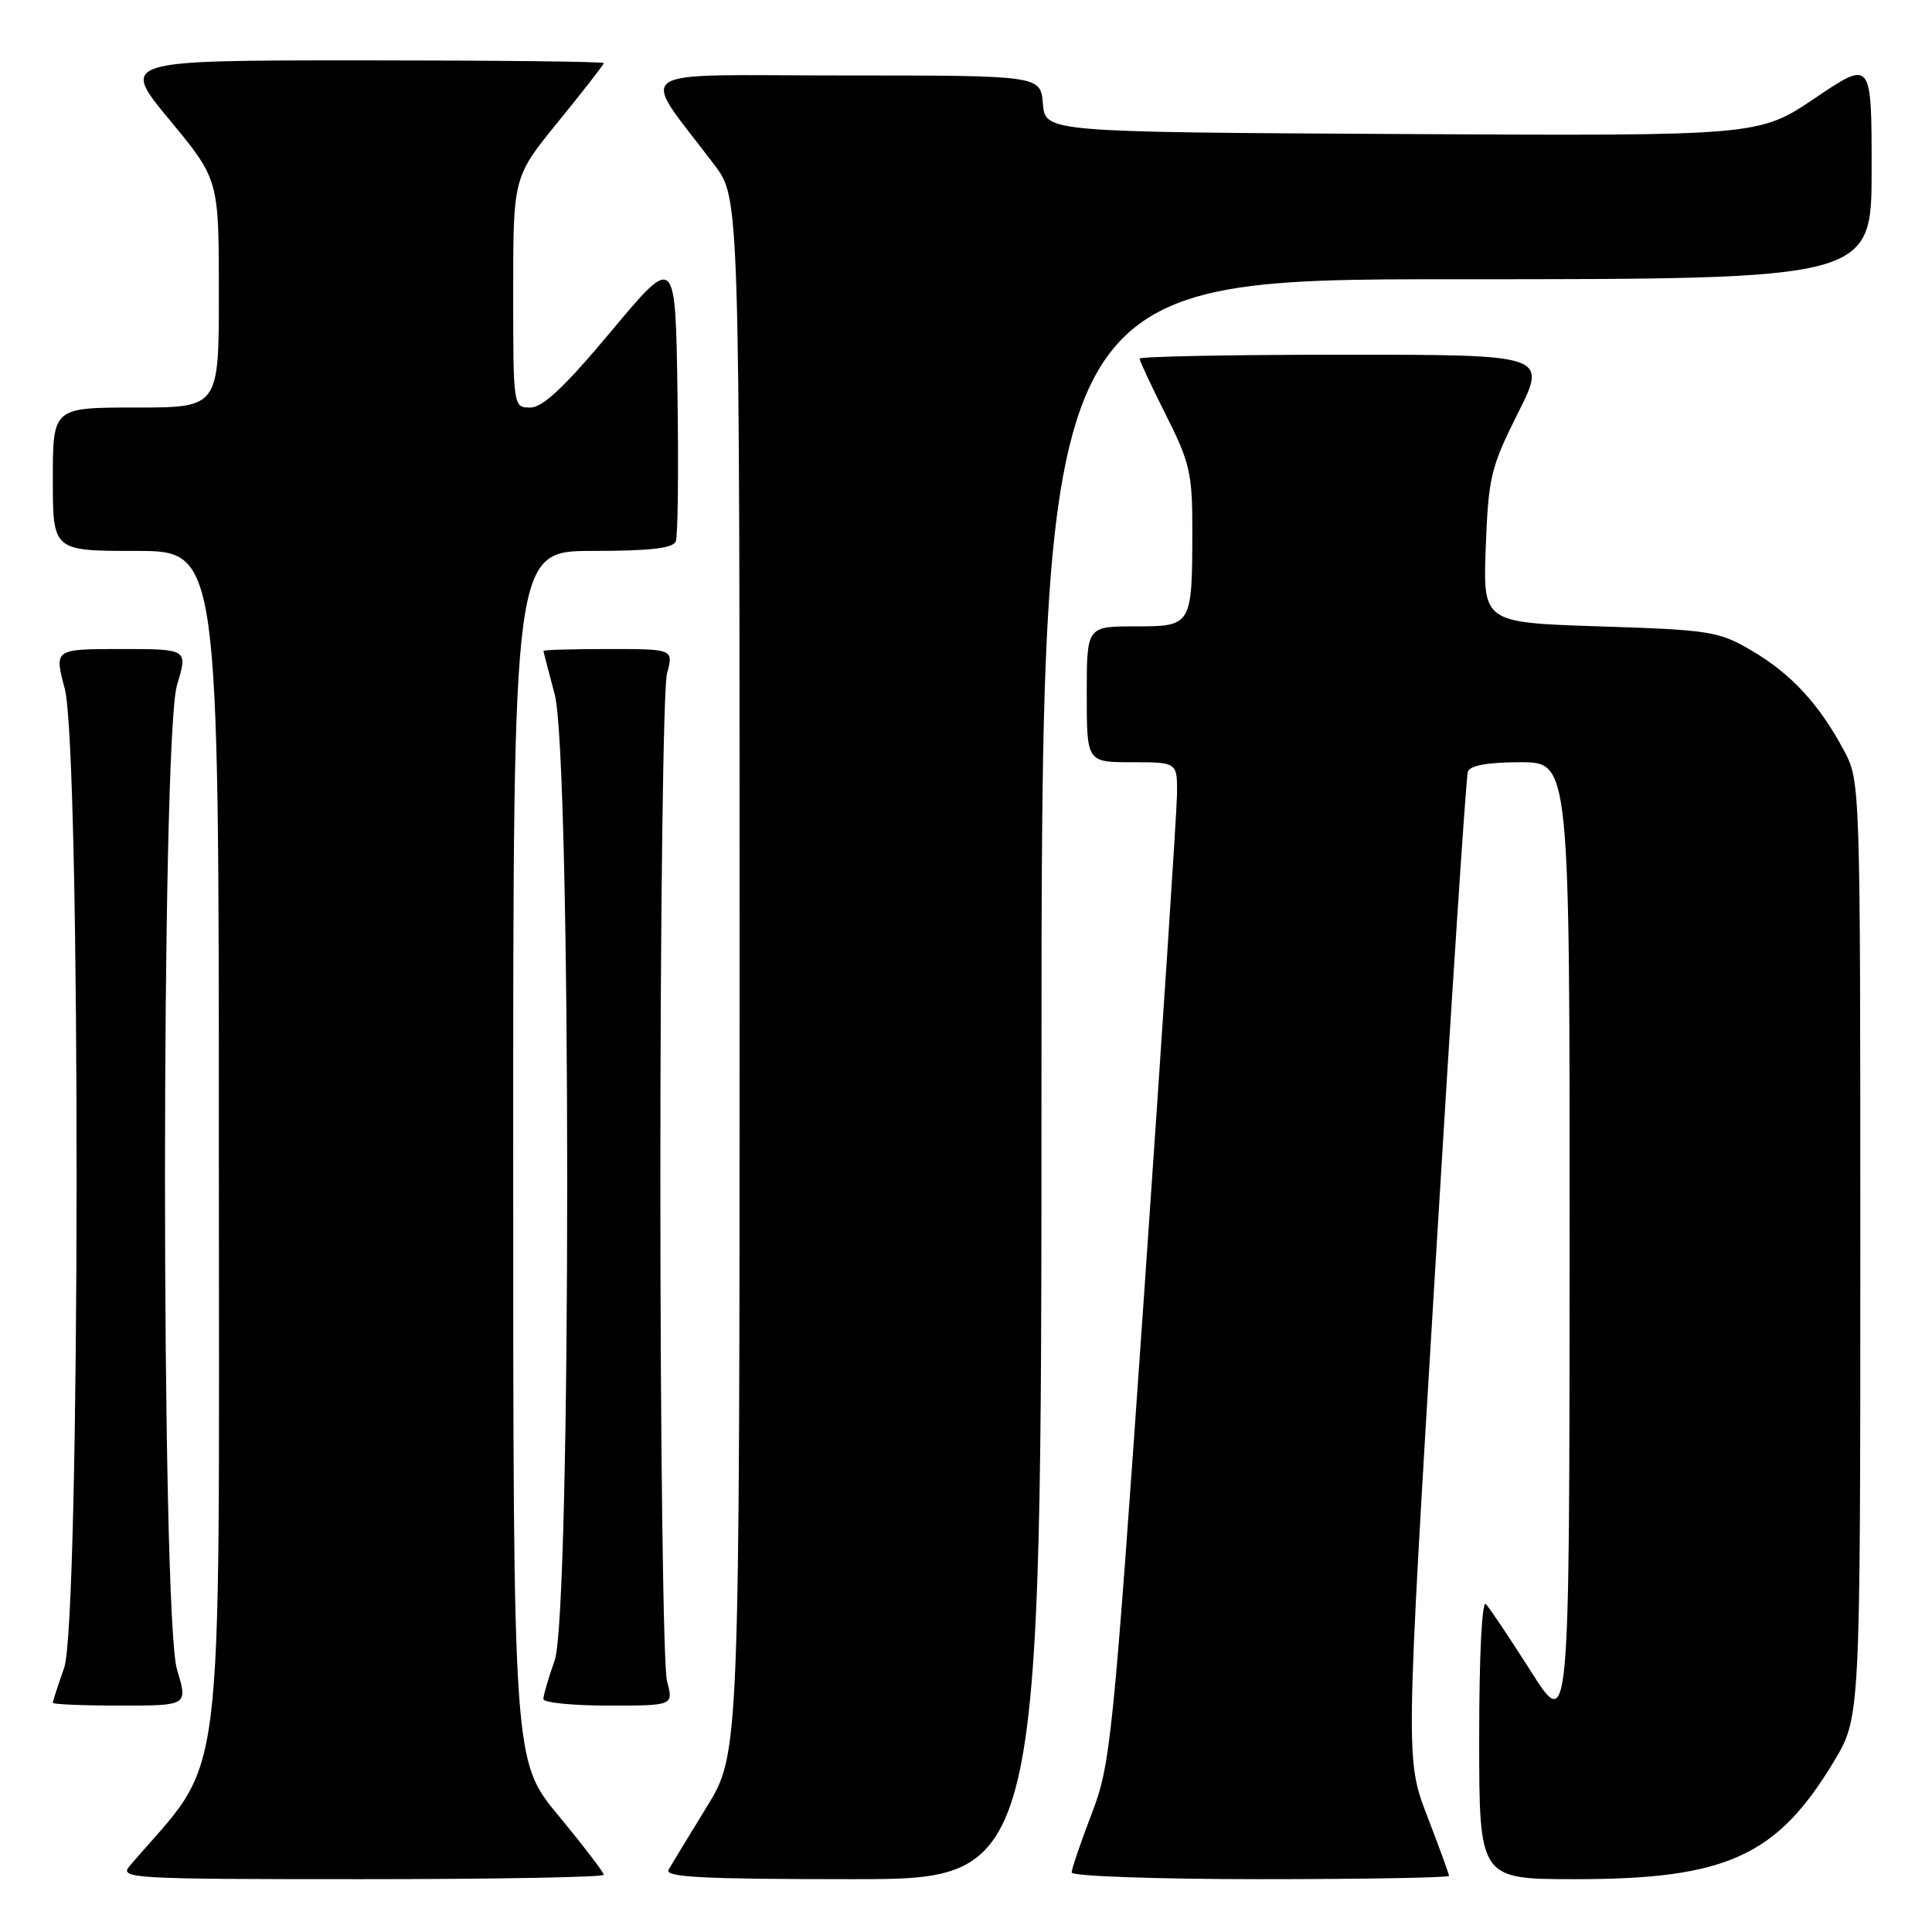 <?xml version="1.0" encoding="UTF-8" standalone="no"?>
<!DOCTYPE svg PUBLIC "-//W3C//DTD SVG 1.1//EN" "http://www.w3.org/Graphics/SVG/1.1/DTD/svg11.dtd" >
<svg xmlns="http://www.w3.org/2000/svg" xmlns:xlink="http://www.w3.org/1999/xlink" version="1.1" viewBox="0 0 256 256">
 <g >
 <path fill="currentColor"
d=" M 80.00 248.42 C 80.00 248.10 77.30 244.57 74.00 240.58 C 68.00 233.33 68.00 233.33 68.00 153.16 C 68.00 73.00 68.00 73.00 78.53 73.00 C 86.17 73.00 89.20 72.65 89.55 71.72 C 89.83 71.01 89.92 62.17 89.77 52.07 C 89.50 33.71 89.50 33.71 81.02 43.85 C 74.84 51.25 71.93 54.00 70.27 54.00 C 68.01 54.00 68.00 53.94 68.00 38.72 C 68.00 23.44 68.00 23.44 74.00 16.08 C 77.30 12.03 80.00 8.56 80.00 8.36 C 80.00 8.16 65.59 8.00 47.97 8.00 C 15.94 8.00 15.94 8.00 22.47 15.89 C 29.00 23.78 29.00 23.78 29.00 38.89 C 29.00 54.00 29.00 54.00 18.00 54.00 C 7.00 54.00 7.00 54.00 7.00 63.50 C 7.00 73.00 7.00 73.00 18.00 73.00 C 29.00 73.00 29.00 73.00 29.00 152.95 C 29.00 240.55 30.05 232.18 17.18 247.25 C 15.77 248.91 17.32 249.00 47.85 249.00 C 65.53 249.00 80.00 248.74 80.00 248.42 Z  M 138.00 143.00 C 138.00 37.00 138.00 37.00 193.00 37.00 C 248.00 37.00 248.00 37.00 248.00 22.47 C 248.00 7.94 248.00 7.94 240.53 12.98 C 233.06 18.02 233.06 18.02 185.78 17.76 C 138.50 17.50 138.50 17.50 138.19 13.75 C 137.88 10.00 137.88 10.00 111.82 10.00 C 82.60 10.00 84.66 8.57 94.69 21.89 C 98.00 26.29 98.00 26.29 98.00 129.31 C 98.00 232.33 98.00 232.33 93.65 239.42 C 91.26 243.31 88.98 247.06 88.59 247.75 C 88.03 248.74 93.18 249.00 112.94 249.00 C 138.00 249.00 138.00 249.00 138.00 143.00 Z  M 192.00 248.56 C 192.00 248.32 190.70 244.76 189.12 240.65 C 186.24 233.17 186.24 233.17 190.16 168.34 C 192.31 132.68 194.26 102.94 194.50 102.25 C 194.79 101.42 197.14 101.00 201.47 101.00 C 208.00 101.00 208.00 101.00 207.98 165.25 C 207.96 229.50 207.96 229.50 202.88 221.50 C 200.08 217.10 197.38 213.07 196.89 212.55 C 196.37 211.99 196.00 219.28 196.00 230.30 C 196.00 249.00 196.00 249.00 208.82 249.00 C 228.75 249.00 235.47 245.94 243.00 233.40 C 246.50 227.58 246.50 227.58 246.50 165.54 C 246.50 103.51 246.50 103.50 244.30 99.38 C 241.03 93.28 237.34 89.29 232.14 86.23 C 227.76 83.65 226.63 83.47 212.00 83.00 C 196.50 82.50 196.50 82.50 196.87 72.50 C 197.22 63.24 197.53 61.92 201.13 54.75 C 205.02 47.00 205.02 47.00 178.01 47.00 C 163.16 47.00 151.00 47.24 151.00 47.52 C 151.00 47.81 152.57 51.18 154.50 55.00 C 157.66 61.28 158.00 62.74 157.99 70.23 C 157.97 82.97 157.95 83.00 150.38 83.00 C 144.00 83.00 144.00 83.00 144.00 92.00 C 144.00 101.00 144.00 101.00 150.00 101.00 C 156.00 101.00 156.00 101.00 155.96 105.25 C 155.93 107.59 153.97 137.40 151.60 171.50 C 147.47 230.80 147.17 233.80 144.64 240.37 C 143.19 244.15 142.00 247.63 142.00 248.12 C 142.00 248.60 153.25 249.00 167.00 249.00 C 180.75 249.00 192.00 248.80 192.00 248.56 Z  M 23.46 221.25 C 21.33 214.22 21.33 97.78 23.46 90.75 C 24.90 86.00 24.90 86.00 16.04 86.00 C 7.18 86.00 7.18 86.00 8.58 91.25 C 10.72 99.29 10.65 214.91 8.50 221.00 C 7.67 223.34 7.00 225.42 7.00 225.63 C 7.00 225.83 11.03 226.00 15.95 226.00 C 24.90 226.00 24.90 226.00 23.46 221.25 Z  M 88.38 222.75 C 87.89 220.96 87.50 190.93 87.50 156.00 C 87.50 121.08 87.89 91.04 88.38 89.25 C 89.25 86.00 89.25 86.00 80.62 86.00 C 75.88 86.00 72.01 86.11 72.01 86.25 C 72.02 86.39 72.69 88.97 73.50 92.00 C 75.71 100.24 75.71 213.73 73.50 220.00 C 72.67 222.34 72.00 224.64 72.00 225.13 C 72.00 225.61 75.88 226.00 80.62 226.00 C 89.25 226.00 89.25 226.00 88.38 222.75 Z "/>
</g>
</svg>